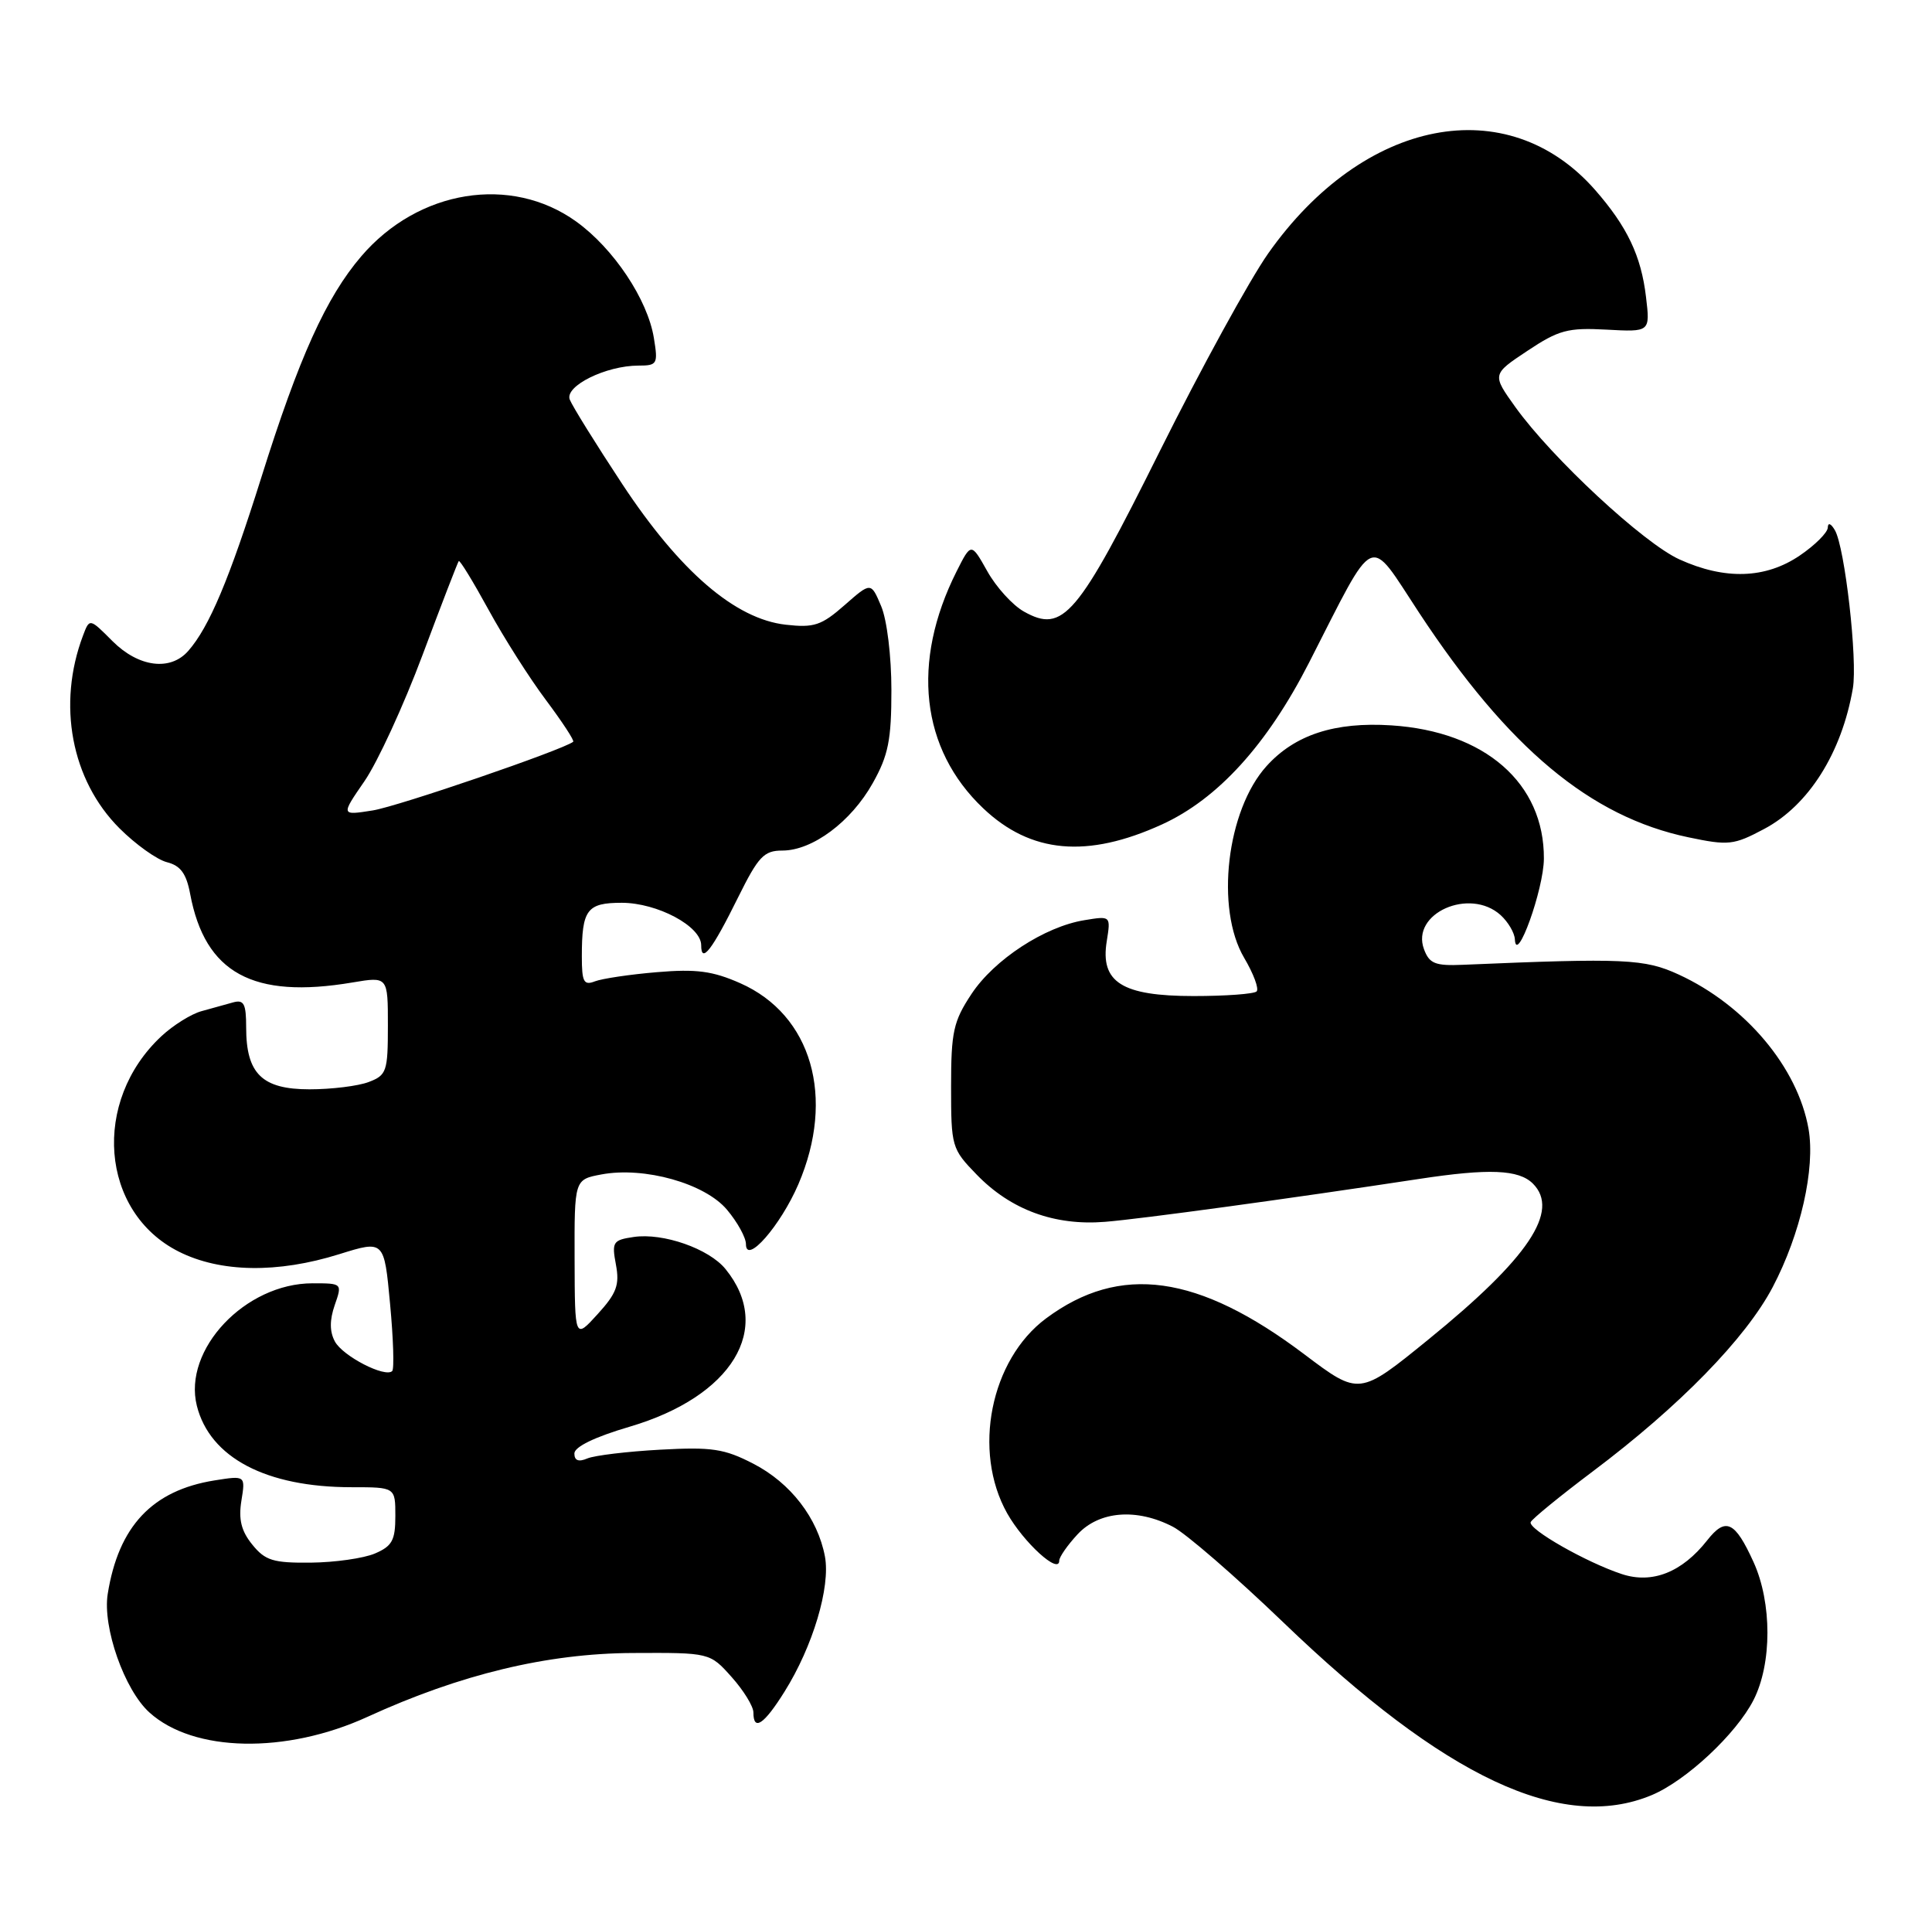 <?xml version="1.0" encoding="UTF-8" standalone="no"?>
<!DOCTYPE svg PUBLIC "-//W3C//DTD SVG 1.1//EN" "http://www.w3.org/Graphics/SVG/1.1/DTD/svg11.dtd" >
<svg xmlns="http://www.w3.org/2000/svg" xmlns:xlink="http://www.w3.org/1999/xlink" version="1.1" viewBox="0 0 259 256">
 <g >
 <path fill="currentColor"
d=" M 221.42 240.60 C 226.04 238.67 232.75 232.40 235.07 227.86 C 237.56 222.99 237.56 214.83 235.08 209.37 C 232.59 203.89 231.34 203.30 228.87 206.44 C 225.49 210.74 221.49 212.32 217.41 210.97 C 212.65 209.40 204.84 204.95 205.20 204.01 C 205.37 203.59 209.10 200.54 213.50 197.23 C 225.14 188.49 234.04 179.37 237.65 172.50 C 241.39 165.38 243.37 156.60 242.45 151.31 C 241.00 143.07 234.00 134.74 225.05 130.62 C 220.47 128.51 217.80 128.39 196.12 129.31 C 192.40 129.47 191.62 129.16 190.90 127.23 C 189.10 122.42 197.02 118.90 201.17 122.65 C 202.18 123.57 203.04 125.03 203.08 125.90 C 203.26 129.44 206.95 119.19 206.97 115.09 C 207.03 104.98 199.08 98.03 186.52 97.22 C 178.94 96.73 173.58 98.48 169.79 102.68 C 164.44 108.60 162.90 121.79 166.79 128.38 C 168.05 130.51 168.80 132.53 168.46 132.88 C 168.11 133.22 164.32 133.50 160.02 133.50 C 150.40 133.50 147.47 131.65 148.37 126.14 C 148.91 122.75 148.91 122.75 145.38 123.33 C 140.05 124.19 133.28 128.61 130.23 133.23 C 127.81 136.89 127.50 138.29 127.50 145.62 C 127.50 153.69 127.58 153.98 130.93 157.43 C 135.51 162.16 141.38 164.31 148.15 163.76 C 152.99 163.37 172.82 160.66 190.19 158.02 C 199.62 156.58 203.60 156.75 205.50 158.64 C 209.15 162.30 204.91 168.63 191.49 179.53 C 182.22 187.07 182.22 187.07 174.86 181.52 C 160.63 170.79 150.16 169.33 140.24 176.70 C 132.78 182.24 130.33 194.48 135.02 202.83 C 137.24 206.76 142.00 211.10 142.00 209.17 C 142.00 208.69 143.10 207.10 144.45 205.65 C 147.36 202.51 152.38 202.11 157.24 204.63 C 158.97 205.52 165.62 211.28 172.01 217.42 C 193.70 238.28 209.37 245.63 221.42 240.60 Z  M 49.28 230.10 C 61.73 224.40 73.37 221.60 84.83 221.55 C 95.16 221.50 95.16 221.50 98.08 224.77 C 99.68 226.56 101.00 228.70 101.00 229.52 C 101.00 232.08 102.41 231.15 105.16 226.75 C 108.97 220.68 111.35 212.70 110.59 208.62 C 109.62 203.47 105.99 198.76 100.99 196.18 C 97.10 194.17 95.43 193.92 88.50 194.30 C 84.10 194.54 79.71 195.07 78.75 195.47 C 77.56 195.98 77.00 195.76 77.00 194.81 C 77.00 193.92 79.74 192.59 84.41 191.22 C 98.16 187.17 103.73 178.03 97.26 170.09 C 95.04 167.36 88.90 165.21 84.96 165.79 C 82.16 166.20 82.00 166.46 82.57 169.50 C 83.08 172.22 82.66 173.34 80.12 176.13 C 77.06 179.50 77.06 179.50 77.03 168.80 C 77.00 158.09 77.00 158.09 80.62 157.41 C 86.37 156.33 94.50 158.61 97.46 162.14 C 98.86 163.80 100.00 165.87 100.00 166.75 C 100.00 169.58 104.63 164.29 107.03 158.72 C 112.02 147.10 108.82 136.02 99.24 131.78 C 95.53 130.14 93.34 129.85 88.06 130.30 C 84.45 130.60 80.71 131.16 79.75 131.53 C 78.26 132.11 78.00 131.61 78.00 128.19 C 78.00 121.91 78.68 121.00 83.36 121.00 C 88.13 121.01 94.00 124.14 94.00 126.69 C 94.00 129.23 95.45 127.36 98.96 120.25 C 101.67 114.79 102.41 114.00 104.88 114.00 C 108.92 114.00 114.10 110.14 117.00 104.96 C 119.09 101.24 119.50 99.18 119.50 92.50 C 119.50 87.97 118.91 83.09 118.13 81.25 C 116.76 78.00 116.76 78.00 113.22 81.11 C 110.12 83.83 109.13 84.16 105.34 83.73 C 98.56 82.97 91.15 76.59 83.42 64.88 C 79.88 59.51 76.71 54.41 76.38 53.55 C 75.69 51.74 81.24 49.00 85.60 49.00 C 88.11 49.00 88.23 48.79 87.66 45.32 C 86.83 40.15 82.25 33.29 77.24 29.69 C 68.50 23.41 56.09 25.41 48.44 34.34 C 43.72 39.85 40.09 47.88 35.03 64.00 C 30.74 77.64 28.04 84.06 25.23 87.25 C 22.83 89.98 18.58 89.43 15.08 85.93 C 12.01 82.85 12.01 82.85 11.13 85.18 C 7.64 94.41 9.56 104.56 16.01 111.01 C 18.18 113.18 21.04 115.22 22.38 115.56 C 24.20 116.02 24.98 117.08 25.49 119.80 C 27.48 130.43 33.91 133.93 47.25 131.68 C 52.00 130.88 52.00 130.88 52.00 137.46 C 52.00 143.61 51.83 144.11 49.43 145.02 C 48.02 145.56 44.45 146.00 41.49 146.00 C 35.14 146.00 33.00 143.92 33.00 137.71 C 33.00 134.53 32.70 133.95 31.25 134.35 C 30.29 134.62 28.38 135.15 27.00 135.53 C 25.62 135.91 23.22 137.41 21.66 138.86 C 12.26 147.59 13.44 162.45 23.96 167.75 C 29.54 170.56 37.21 170.69 45.50 168.09 C 51.50 166.22 51.50 166.22 52.29 174.73 C 52.73 179.41 52.86 183.47 52.58 183.76 C 51.64 184.69 45.94 181.76 44.89 179.79 C 44.18 178.47 44.18 176.93 44.87 174.93 C 45.89 172.01 45.88 172.00 41.90 172.00 C 32.88 172.00 24.50 180.88 26.39 188.42 C 28.14 195.37 35.67 199.33 47.13 199.33 C 53.00 199.33 53.00 199.33 53.00 203.19 C 53.00 206.45 52.57 207.23 50.25 208.22 C 48.74 208.86 44.87 209.41 41.66 209.44 C 36.62 209.49 35.55 209.16 33.82 207.02 C 32.34 205.20 31.96 203.65 32.36 201.15 C 32.91 197.76 32.91 197.76 28.75 198.42 C 20.41 199.76 15.89 204.56 14.44 213.64 C 13.73 218.10 16.68 226.50 20.03 229.52 C 25.94 234.87 38.32 235.12 49.28 230.10 Z  M 155.77 110.50 C 163.26 107.08 169.87 99.81 175.48 88.83 C 184.60 70.99 183.30 71.59 190.24 82.12 C 202.21 100.30 213.21 109.47 226.33 112.22 C 231.72 113.35 232.41 113.28 236.49 111.11 C 242.46 107.95 246.90 100.91 248.39 92.26 C 249.04 88.49 247.32 73.35 245.98 71.06 C 245.44 70.14 245.05 70.00 245.03 70.71 C 245.01 71.38 243.32 73.07 241.27 74.46 C 236.69 77.57 231.25 77.75 225.15 74.98 C 220.33 72.80 208.08 61.42 203.16 54.58 C 200.01 50.18 200.01 50.18 204.75 47.03 C 208.96 44.23 210.17 43.90 215.36 44.18 C 221.22 44.50 221.22 44.50 220.66 39.80 C 220.01 34.29 218.14 30.37 213.83 25.45 C 202.08 12.07 182.81 15.81 170.01 33.97 C 167.53 37.49 161.00 49.40 155.50 60.43 C 144.42 82.68 142.52 84.91 137.27 81.97 C 135.76 81.13 133.55 78.70 132.36 76.57 C 130.19 72.71 130.19 72.71 128.23 76.60 C 122.13 88.74 123.43 100.39 131.80 108.33 C 138.18 114.39 145.75 115.07 155.77 110.50 Z  M 48.86 104.70 C 50.61 102.16 54.11 94.56 56.64 87.80 C 59.17 81.03 61.36 75.37 61.50 75.20 C 61.65 75.04 63.43 77.96 65.48 81.70 C 67.52 85.44 70.99 90.90 73.19 93.83 C 75.38 96.76 77.03 99.27 76.84 99.42 C 75.43 100.52 53.39 108.07 49.98 108.62 C 45.69 109.30 45.69 109.30 48.86 104.70 Z "/>
</g>
</svg>
